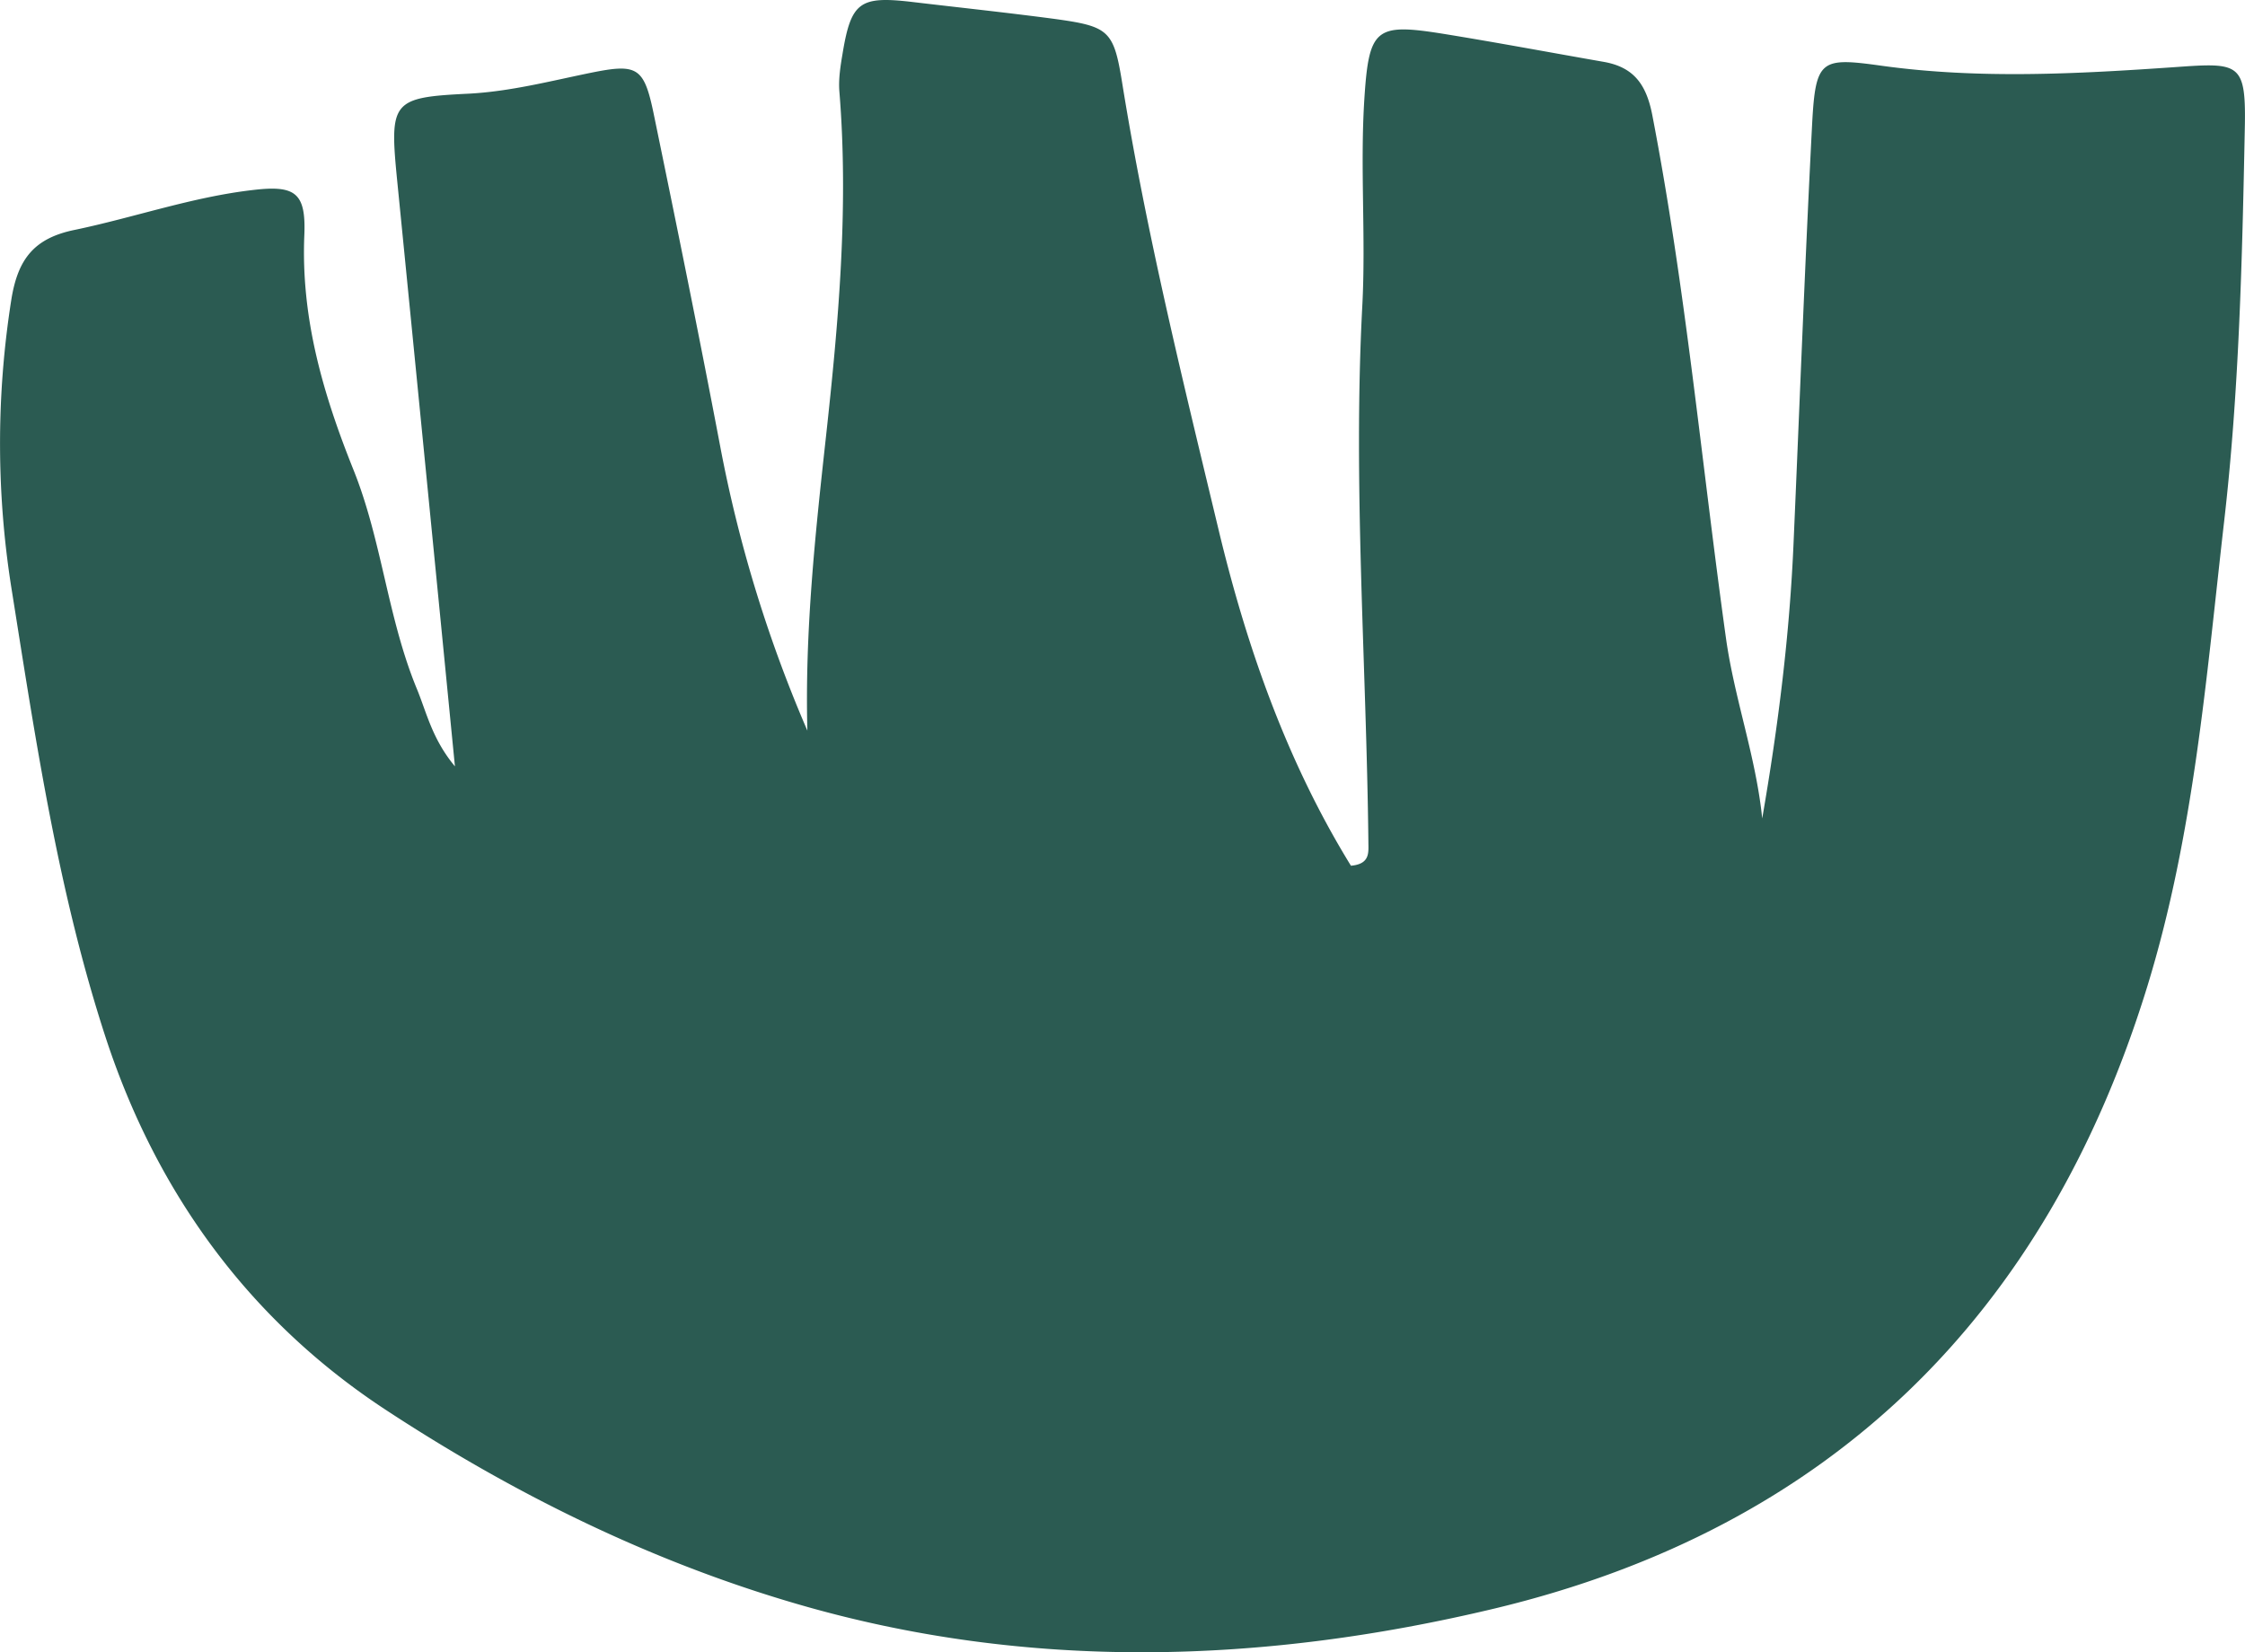 <svg xmlns="http://www.w3.org/2000/svg" width="1030" height="758.2" viewBox="-0.014 0.012 1030.003 758.229" style=""><g><path d="M998.1 30.8c-44.8 3.1-89.9 5.6-134.7-.6-28-3.9-30.4-3.1-32 26.7-3.3 63.9-5.7 127.9-8.5 191.8-1.8 42.6-7.1 84.7-14.4 126.9-2.9-28.4-12.7-54.8-16.6-82.5-11.2-80.3-18.5-161-33.9-240.6-2.8-14.1-8.7-21.7-22.2-24.1-24.6-4.3-49.1-8.9-73.8-12.9-30.7-4.9-33.9-2.6-36 29.2s.7 63.9-1 95.9c-4.3 81.9 1.9 163.8 2.8 245.7 0 4.7 1 10.2-8 11-29.3-47.6-47.9-100.4-60.9-154.9-16.3-68-33.1-136-44.2-205.2-3.8-23.3-6.2-25.1-30.8-28.5-21.8-2.9-43.6-5.2-65.5-7.8-23.9-2.8-27.9 0-31.8 23.4-1 5.9-2 12-1.5 17.9 4.3 53.1-.4 105.7-6.2 158.5-4.9 44.5-9.7 89.2-8.5 134.6a618.9 618.9 0 0 1-40-130.5c-9.7-51.1-20.1-102.1-30.6-153-4.4-21-7.5-22.7-28.7-18.4-18.6 3.8-37 8.6-56.1 9.6-35.3 1.7-36.4 3.4-32.8 39.9 8.8 88.5 17.5 177 26.5 268.8-10.4-12.5-12.9-24.4-17.4-35.4-13.5-32.6-16.1-68.3-29.2-100.8-13.9-34.7-24.1-69.5-22.5-107.6.8-19.4-4.1-23-23.5-20.7-27.9 3.2-54.5 12.6-81.8 18.3-18.7 3.8-26.1 13.4-29.1 31.8a423.7 423.7 0 0 0 .3 134.4c11 69.1 21.3 138.4 43.2 205.2 23.4 70.9 65.7 128.8 127.5 169.6 58.5 38.5 121.6 69.8 189.2 89.5 106.4 31.1 214.6 27.5 320.6 2.1 153.4-36.9 252.8-134.3 299.3-285.8 21.3-69.5 26.9-141.2 35.1-212.7 6.9-59.8 8.3-119.8 9.5-179.8.7-31.1-2.1-31.1-31.8-29z" fill="#2b5b52" data-name="Layer 2"></path></g></svg>